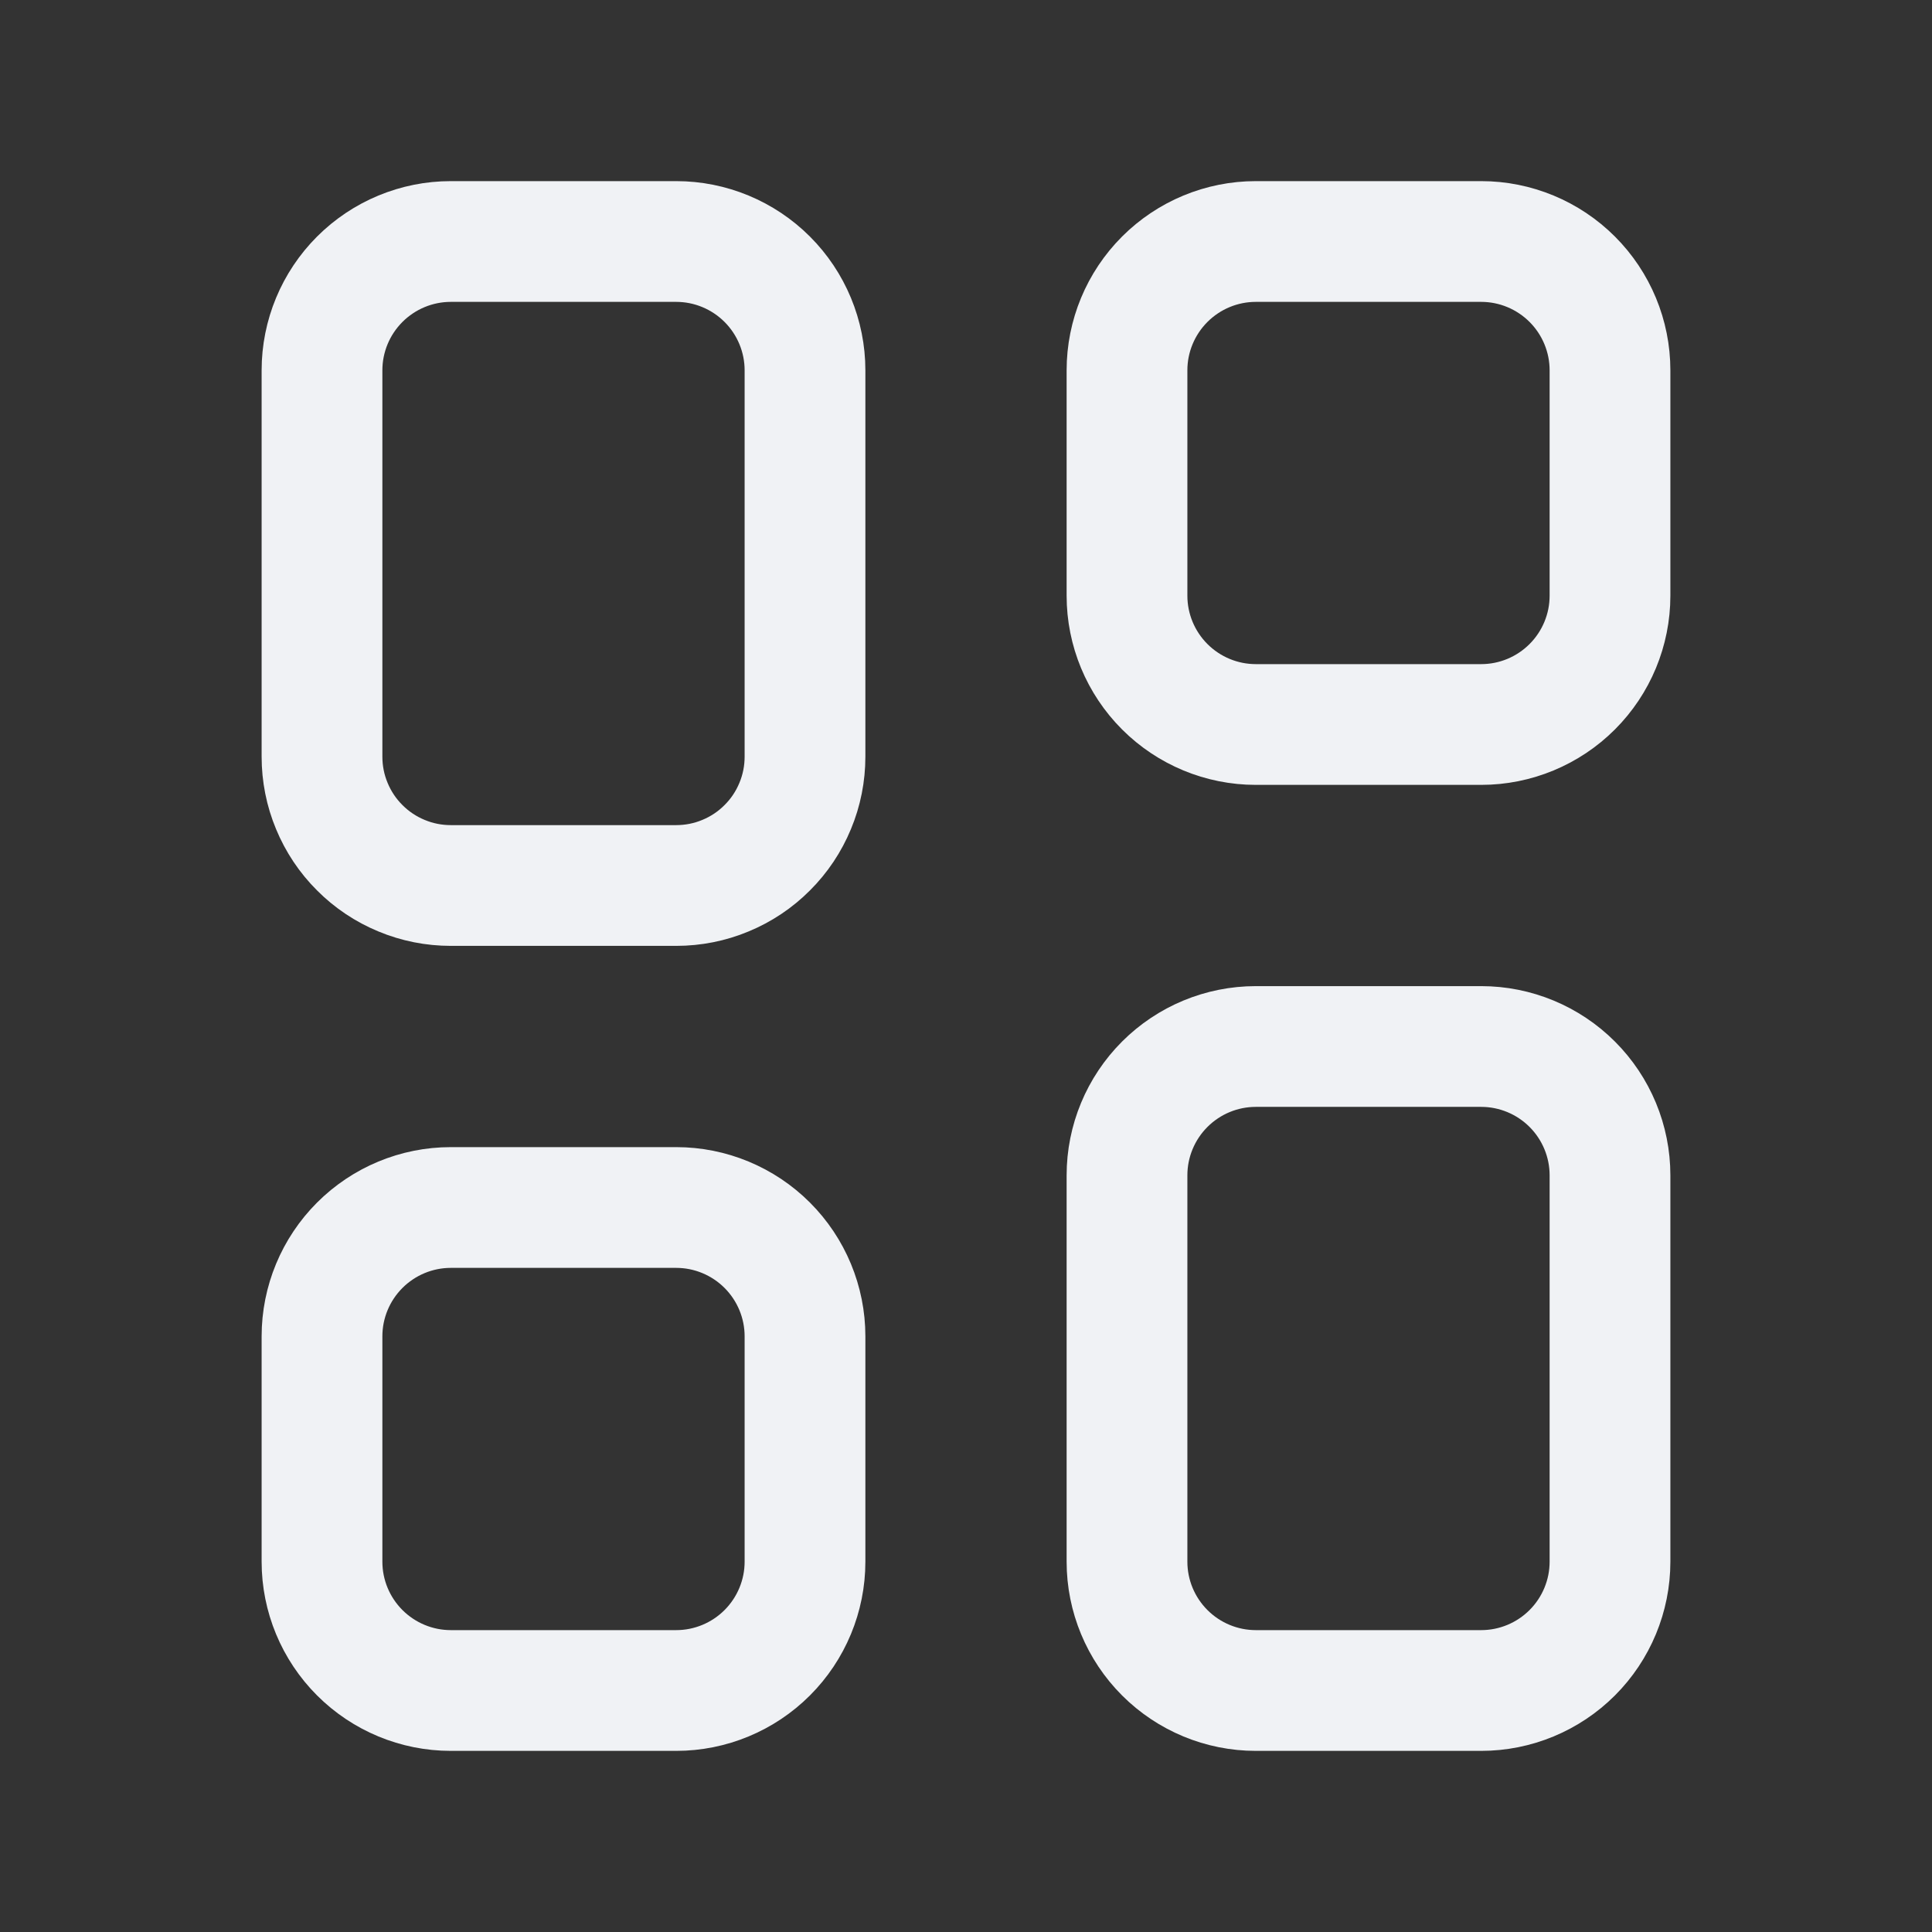 <svg width="24" height="24" viewBox="0 0 24 24" fill="none" xmlns="http://www.w3.org/2000/svg">
<rect x="0" y="0" width="24" height="24" fill="#333333" stroke="none"/>
<path d="M8.4 3H5.6C5.176 3 4.769 3.169 4.469 3.469C4.169 3.769 4 4.176 4 4.6V9.4C4 9.61 4.041 9.818 4.122 10.012C4.202 10.206 4.32 10.383 4.469 10.531C4.617 10.68 4.794 10.798 4.988 10.878C5.182 10.959 5.39 11 5.6 11H8.4C8.61 11 8.818 10.959 9.012 10.878C9.206 10.798 9.383 10.68 9.531 10.531C9.68 10.383 9.798 10.206 9.878 10.012C9.959 9.818 10 9.61 10 9.4V4.6C10 4.176 9.831 3.769 9.531 3.469C9.231 3.169 8.824 3 8.4 3ZM8.4 15H5.6C5.176 15 4.769 15.169 4.469 15.469C4.169 15.769 4 16.176 4 16.6V19.4C4 19.824 4.169 20.231 4.469 20.531C4.769 20.831 5.176 21 5.6 21H8.4C8.824 21 9.231 20.831 9.531 20.531C9.831 20.231 10 19.824 10 19.4V16.6C10 16.176 9.831 15.769 9.531 15.469C9.231 15.169 8.824 15 8.4 15ZM18.4 3H15.6C15.176 3 14.769 3.169 14.469 3.469C14.169 3.769 14 4.176 14 4.6V7.4C14 7.824 14.169 8.231 14.469 8.531C14.769 8.831 15.176 9 15.6 9H18.4C18.824 9 19.231 8.831 19.531 8.531C19.831 8.231 20 7.824 20 7.4V4.6C20 4.176 19.831 3.769 19.531 3.469C19.231 3.169 18.824 3 18.4 3ZM18.4 13H15.6C15.176 13 14.769 13.169 14.469 13.469C14.169 13.769 14 14.176 14 14.6V19.4C14 19.824 14.169 20.231 14.469 20.531C14.769 20.831 15.176 21 15.6 21H18.4C18.824 21 19.231 20.831 19.531 20.531C19.831 20.231 20 19.824 20 19.4V14.6C20 14.176 19.831 13.769 19.531 13.469C19.231 13.169 18.824 13 18.4 13Z" stroke="#F0F2F5" stroke-width="1.5" stroke-miterlimit="10" stroke-linejoin="round"/>
</svg>

